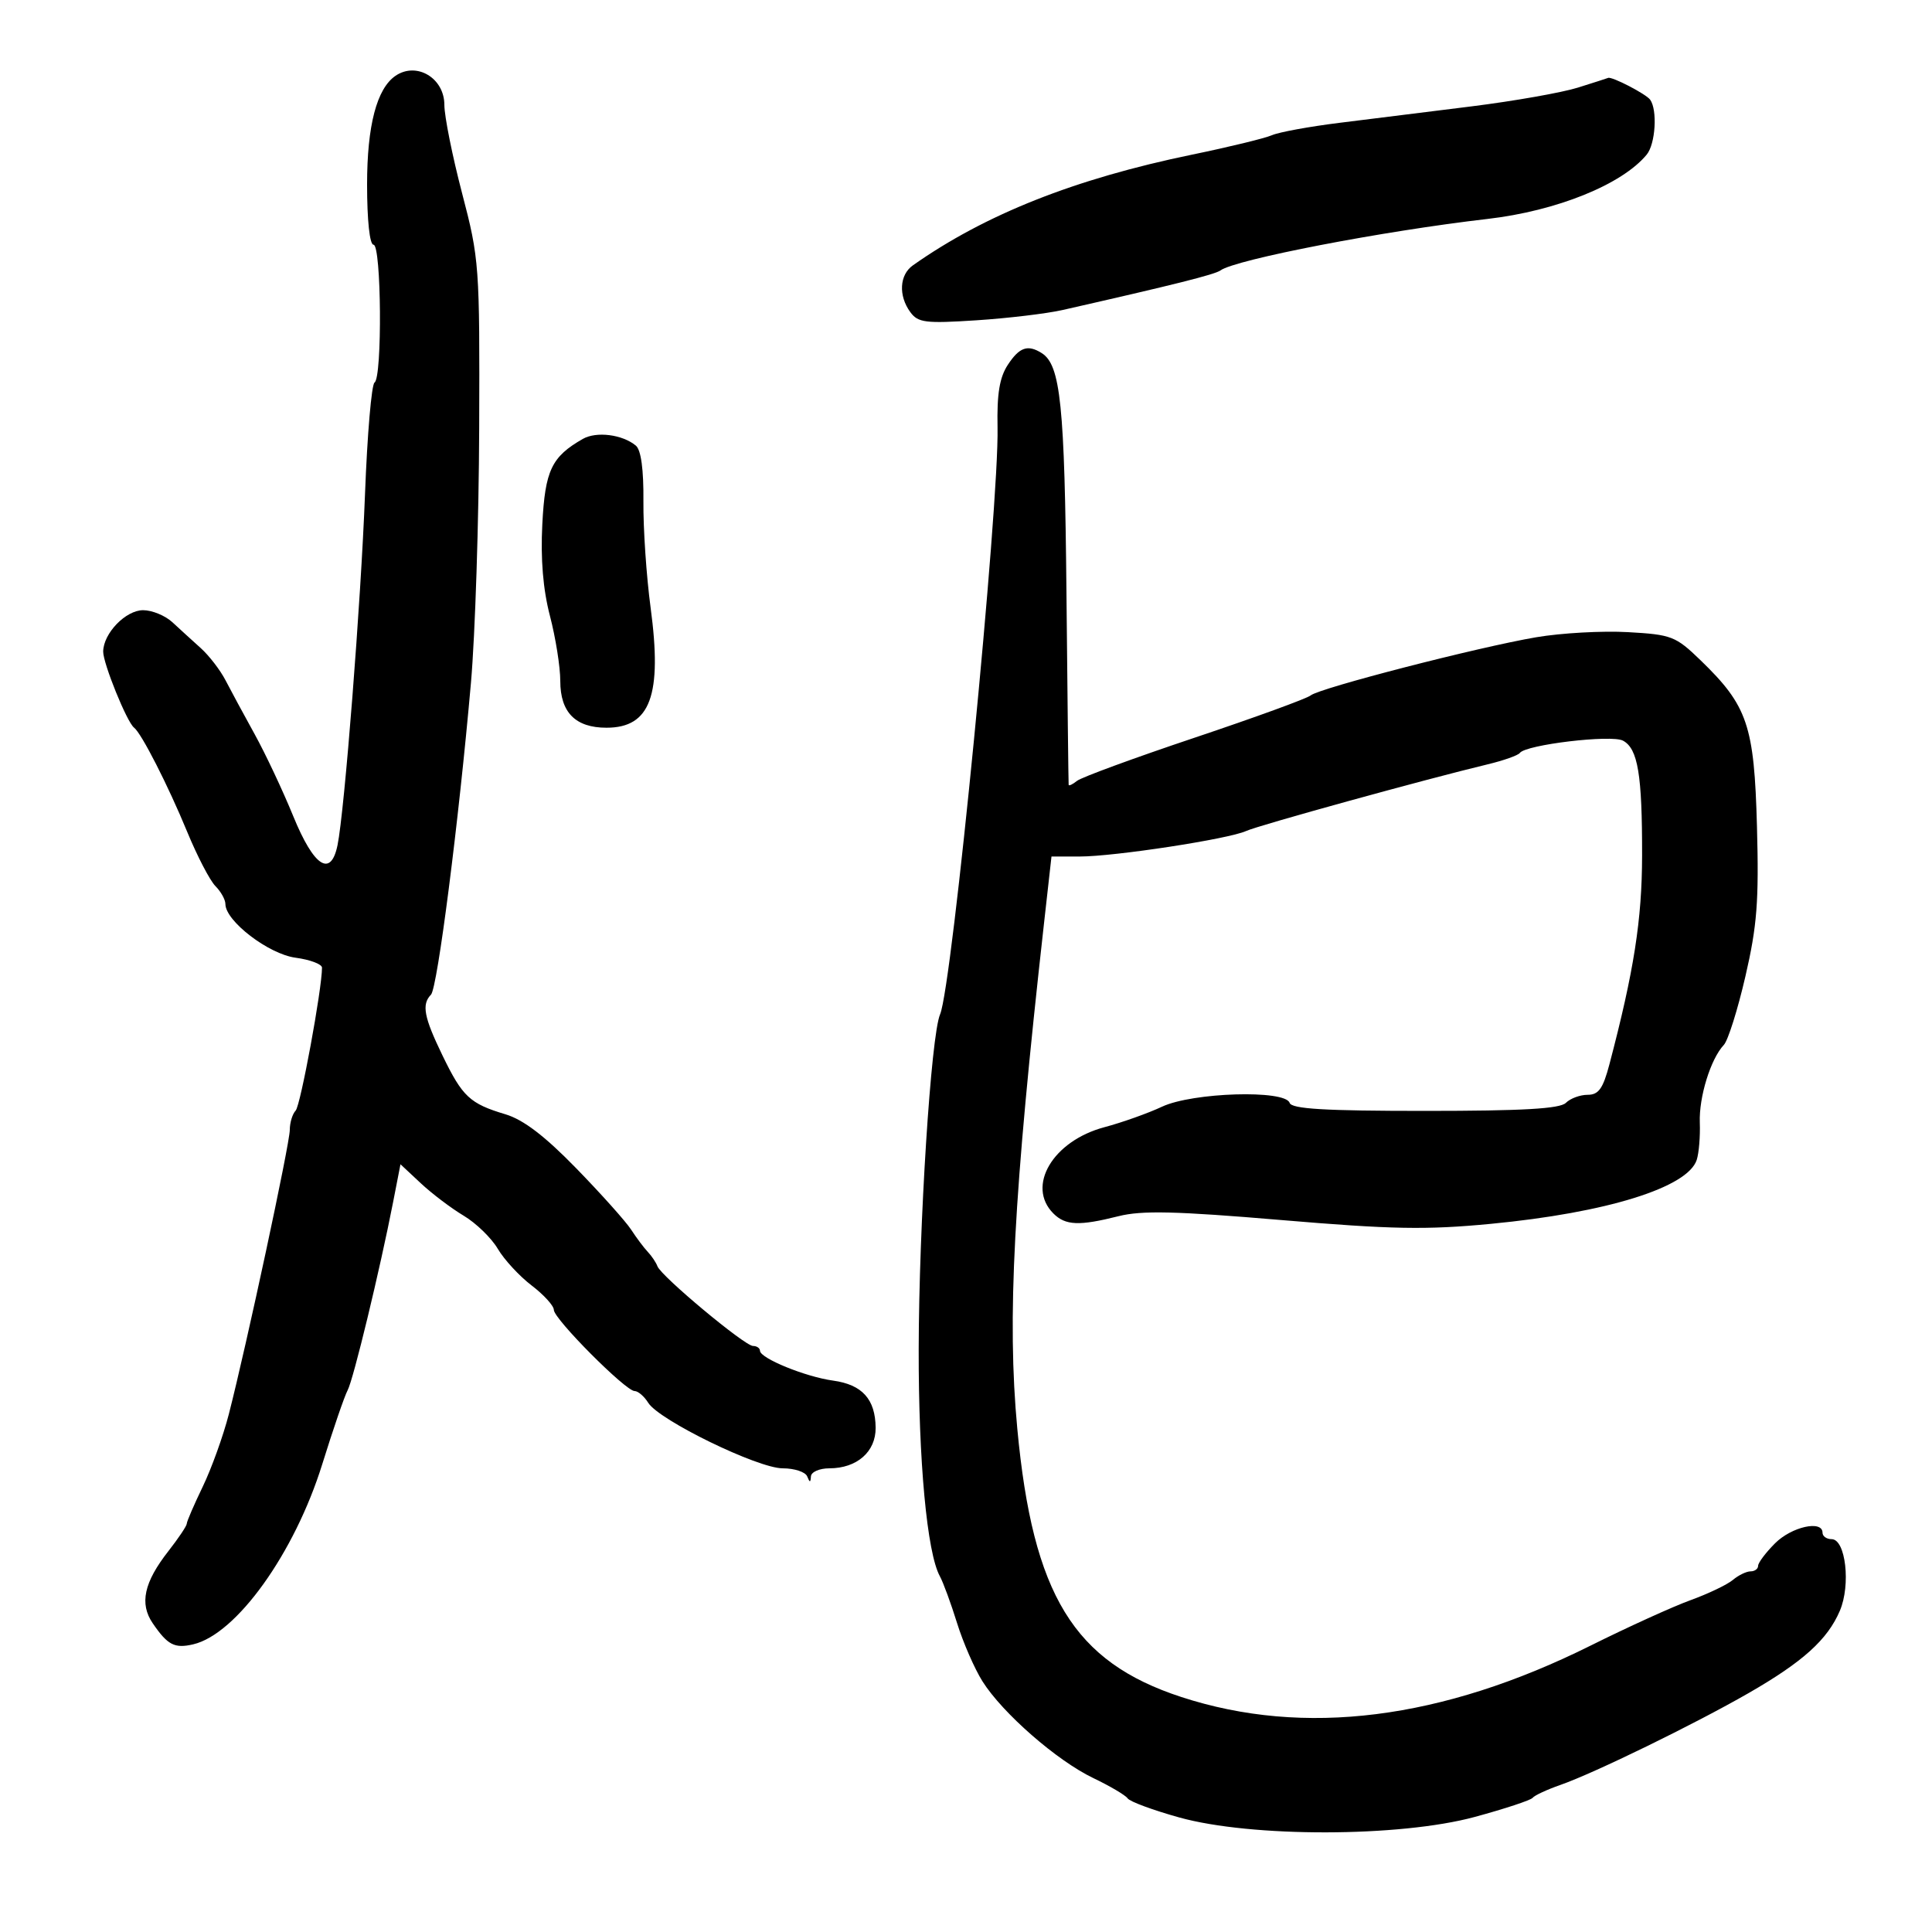 <svg xmlns="http://www.w3.org/2000/svg" width="300" height="300" viewBox="0 0 300 300" version="1.1">
	<path d="M 61.422 11.765 C 58.503 13.754, 57 19.494, 57 28.654 C 57 34.218, 57.405 38, 58 38 C 59.225 38, 59.377 58.649, 58.157 59.403 C 57.694 59.689, 57.029 67.478, 56.679 76.712 C 56.047 93.400, 53.495 125.994, 52.409 131.250 C 51.366 136.302, 48.740 134.580, 45.540 126.747 C 43.912 122.761, 41.212 117.025, 39.540 114 C 37.868 110.975, 35.833 107.209, 35.017 105.631 C 34.202 104.053, 32.469 101.803, 31.166 100.631 C 29.863 99.459, 27.887 97.656, 26.774 96.625 C 25.661 95.594, 23.613 94.750, 22.224 94.750 C 19.522 94.750, 16.060 98.332, 16.022 101.167 C 15.998 102.991, 19.708 112.142, 20.813 112.983 C 21.968 113.862, 26.094 121.952, 29.078 129.190 C 30.634 132.963, 32.603 136.746, 33.454 137.596 C 34.304 138.447, 35 139.697, 35 140.375 C 35 143.015, 41.703 148.150, 45.879 148.711 C 48.146 149.015, 50 149.713, 50 150.262 C 50 153.574, 46.667 171.662, 45.911 172.450 C 45.410 172.973, 45 174.323, 44.999 175.450 C 44.999 177.581, 38.273 208.942, 35.529 219.606 C 34.665 222.965, 32.842 228.025, 31.479 230.852 C 30.116 233.678, 29 236.265, 29 236.601 C 29 236.937, 27.717 238.852, 26.149 240.856 C 22.349 245.711, 21.633 249.017, 23.719 252.066 C 26.032 255.447, 27.104 256.005, 29.992 255.333 C 36.716 253.768, 45.746 241.163, 50.044 227.344 C 51.727 221.930, 53.497 216.773, 53.977 215.884 C 54.870 214.231, 58.994 197.166, 61.045 186.644 L 62.186 180.788 65.343 183.737 C 67.079 185.359, 70.075 187.626, 72 188.774 C 73.925 189.922, 76.309 192.237, 77.298 193.917 C 78.287 195.597, 80.650 198.156, 82.548 199.605 C 84.447 201.053, 86 202.761, 86 203.400 C 86 204.800, 97.145 216, 98.538 216 C 99.078 216, 100.033 216.824, 100.662 217.831 C 102.351 220.535, 117.674 228, 121.537 228 C 123.350 228, 125.060 228.562, 125.338 229.250 C 125.741 230.250, 125.858 230.250, 125.921 229.250 C 125.964 228.563, 127.250 228, 128.777 228 C 133.069 228, 136.005 225.425, 135.968 221.693 C 135.924 217.262, 133.880 215.001, 129.356 214.379 C 125.073 213.790, 118.029 210.916, 118.011 209.750 C 118.005 209.338, 117.517 209, 116.926 209 C 115.640 209, 102.676 198.190, 102.089 196.628 C 101.863 196.027, 101.188 195.020, 100.589 194.390 C 99.990 193.760, 98.825 192.207, 98 190.937 C 97.175 189.668, 93.345 185.388, 89.489 181.426 C 84.590 176.394, 81.274 173.863, 78.482 173.026 C 72.953 171.370, 71.818 170.309, 68.713 163.900 C 65.820 157.930, 65.449 155.967, 66.923 154.450 C 67.926 153.418, 71.236 127.585, 73.131 106 C 73.783 98.575, 74.358 80.800, 74.408 66.500 C 74.498 41.204, 74.426 40.216, 71.751 30 C 70.240 24.225, 69.002 18.053, 69.001 16.285 C 69 12.115, 64.685 9.542, 61.422 11.765 M 245.008 13.605 C 242.537 14.380, 235.112 15.689, 228.508 16.516 C 221.904 17.342, 212.675 18.492, 208 19.072 C 203.325 19.652, 198.600 20.518, 197.500 20.997 C 196.400 21.476, 190.821 22.833, 185.101 24.012 C 166.911 27.763, 152.961 33.296, 141.750 41.207 C 139.661 42.681, 139.484 45.912, 141.352 48.466 C 142.552 50.108, 143.703 50.250, 151.602 49.737 C 156.496 49.419, 162.525 48.699, 165 48.138 C 182.240 44.230, 188.628 42.629, 189.500 41.997 C 191.868 40.283, 214.730 35.873, 230.960 34 C 241.718 32.758, 251.891 28.647, 255.705 24 C 257.063 22.346, 257.389 17.083, 256.235 15.480 C 255.595 14.592, 250.257 11.829, 249.703 12.099 C 249.591 12.153, 247.479 12.831, 245.008 13.605 M 156.492 56.653 C 155.210 58.609, 154.791 61.156, 154.898 66.349 C 155.150 78.604, 147.852 153.172, 145.977 157.500 C 144.567 160.756, 142.690 190.122, 142.654 209.500 C 142.622 226.877, 143.947 241.103, 145.936 244.747 C 146.463 245.711, 147.662 248.975, 148.602 252 C 149.542 255.025, 151.318 259.103, 152.549 261.062 C 155.660 266.011, 164.123 273.402, 169.769 276.101 C 172.371 277.345, 174.773 278.765, 175.106 279.258 C 175.440 279.750, 179.040 281.080, 183.106 282.212 C 194.310 285.331, 217.338 285.293, 228.992 282.135 C 233.663 280.869, 237.713 279.531, 237.992 279.161 C 238.272 278.792, 240.217 277.889, 242.316 277.156 C 247.572 275.320, 263.055 267.764, 271.500 262.914 C 279.946 258.063, 283.769 254.617, 285.690 250.123 C 287.410 246.098, 286.595 239, 284.412 239 C 283.635 239, 283 238.550, 283 238 C 283 236.001, 278.207 237.066, 275.636 239.636 C 274.186 241.086, 273 242.661, 273 243.136 C 273 243.611, 272.473 244, 271.829 244 C 271.185 244, 269.947 244.599, 269.079 245.331 C 268.210 246.062, 265.250 247.478, 262.500 248.476 C 259.750 249.474, 252.775 252.645, 247 255.522 C 223.885 267.040, 202.489 269.730, 183.443 263.513 C 166.728 258.057, 160.385 247.681, 157.965 221.840 C 156.361 204.709, 157.360 185.838, 162.127 143.250 L 163.274 133 167.648 133 C 173.068 133, 190.790 130.283, 193.500 129.037 C 195.399 128.163, 221.405 120.985, 231 118.686 C 233.475 118.093, 235.725 117.296, 236 116.916 C 236.931 115.629, 250.218 114.046, 252.015 115.008 C 254.335 116.250, 255.003 120.270, 254.983 132.875 C 254.967 142.821, 253.716 150.815, 249.914 165.250 C 248.916 169.040, 248.232 170, 246.532 170 C 245.359 170, 243.838 170.563, 243.150 171.250 C 242.231 172.169, 236.444 172.500, 221.284 172.500 C 205.679 172.500, 200.566 172.196, 200.250 171.250 C 199.562 169.187, 185.183 169.621, 180.438 171.848 C 178.272 172.864, 174.250 174.295, 171.500 175.028 C 163.482 177.163, 159.328 184.185, 163.571 188.429 C 165.444 190.301, 167.570 190.389, 173.689 188.848 C 177.309 187.936, 182.561 188.060, 198.881 189.441 C 216.141 190.901, 221.455 190.998, 231.500 190.037 C 249.494 188.315, 262.107 184.390, 263.472 180.088 C 263.812 179.018, 264.024 176.423, 263.945 174.321 C 263.795 170.358, 265.631 164.422, 267.678 162.251 C 268.326 161.564, 269.832 156.775, 271.026 151.609 C 272.841 143.754, 273.135 139.947, 272.822 128.358 C 272.398 112.623, 271.373 109.600, 264.069 102.532 C 260.196 98.784, 259.570 98.541, 252.783 98.158 C 248.831 97.934, 242.426 98.291, 238.549 98.951 C 229.523 100.487, 204.900 106.838, 203.516 107.987 C 202.934 108.469, 194.818 111.425, 185.479 114.556 C 176.141 117.686, 167.938 120.697, 167.250 121.246 C 166.563 121.795, 165.973 122.077, 165.939 121.872 C 165.906 121.668, 165.752 108.225, 165.598 92 C 165.321 62.891, 164.682 56.685, 161.768 54.836 C 159.596 53.457, 158.292 53.906, 156.492 56.653 M 90.500 68.154 C 85.641 70.928, 84.639 73.040, 84.210 81.410 C 83.932 86.835, 84.323 91.524, 85.397 95.644 C 86.279 99.024, 87 103.566, 87 105.739 C 87 110.620, 89.352 113, 94.174 113 C 101.002 113, 102.853 107.959, 101.025 94.343 C 100.372 89.480, 99.870 82.064, 99.909 77.864 C 99.956 72.910, 99.543 69.866, 98.735 69.195 C 96.643 67.459, 92.611 66.949, 90.500 68.154" stroke="none" fill="black" fill-rule="evenodd"/>
</svg>